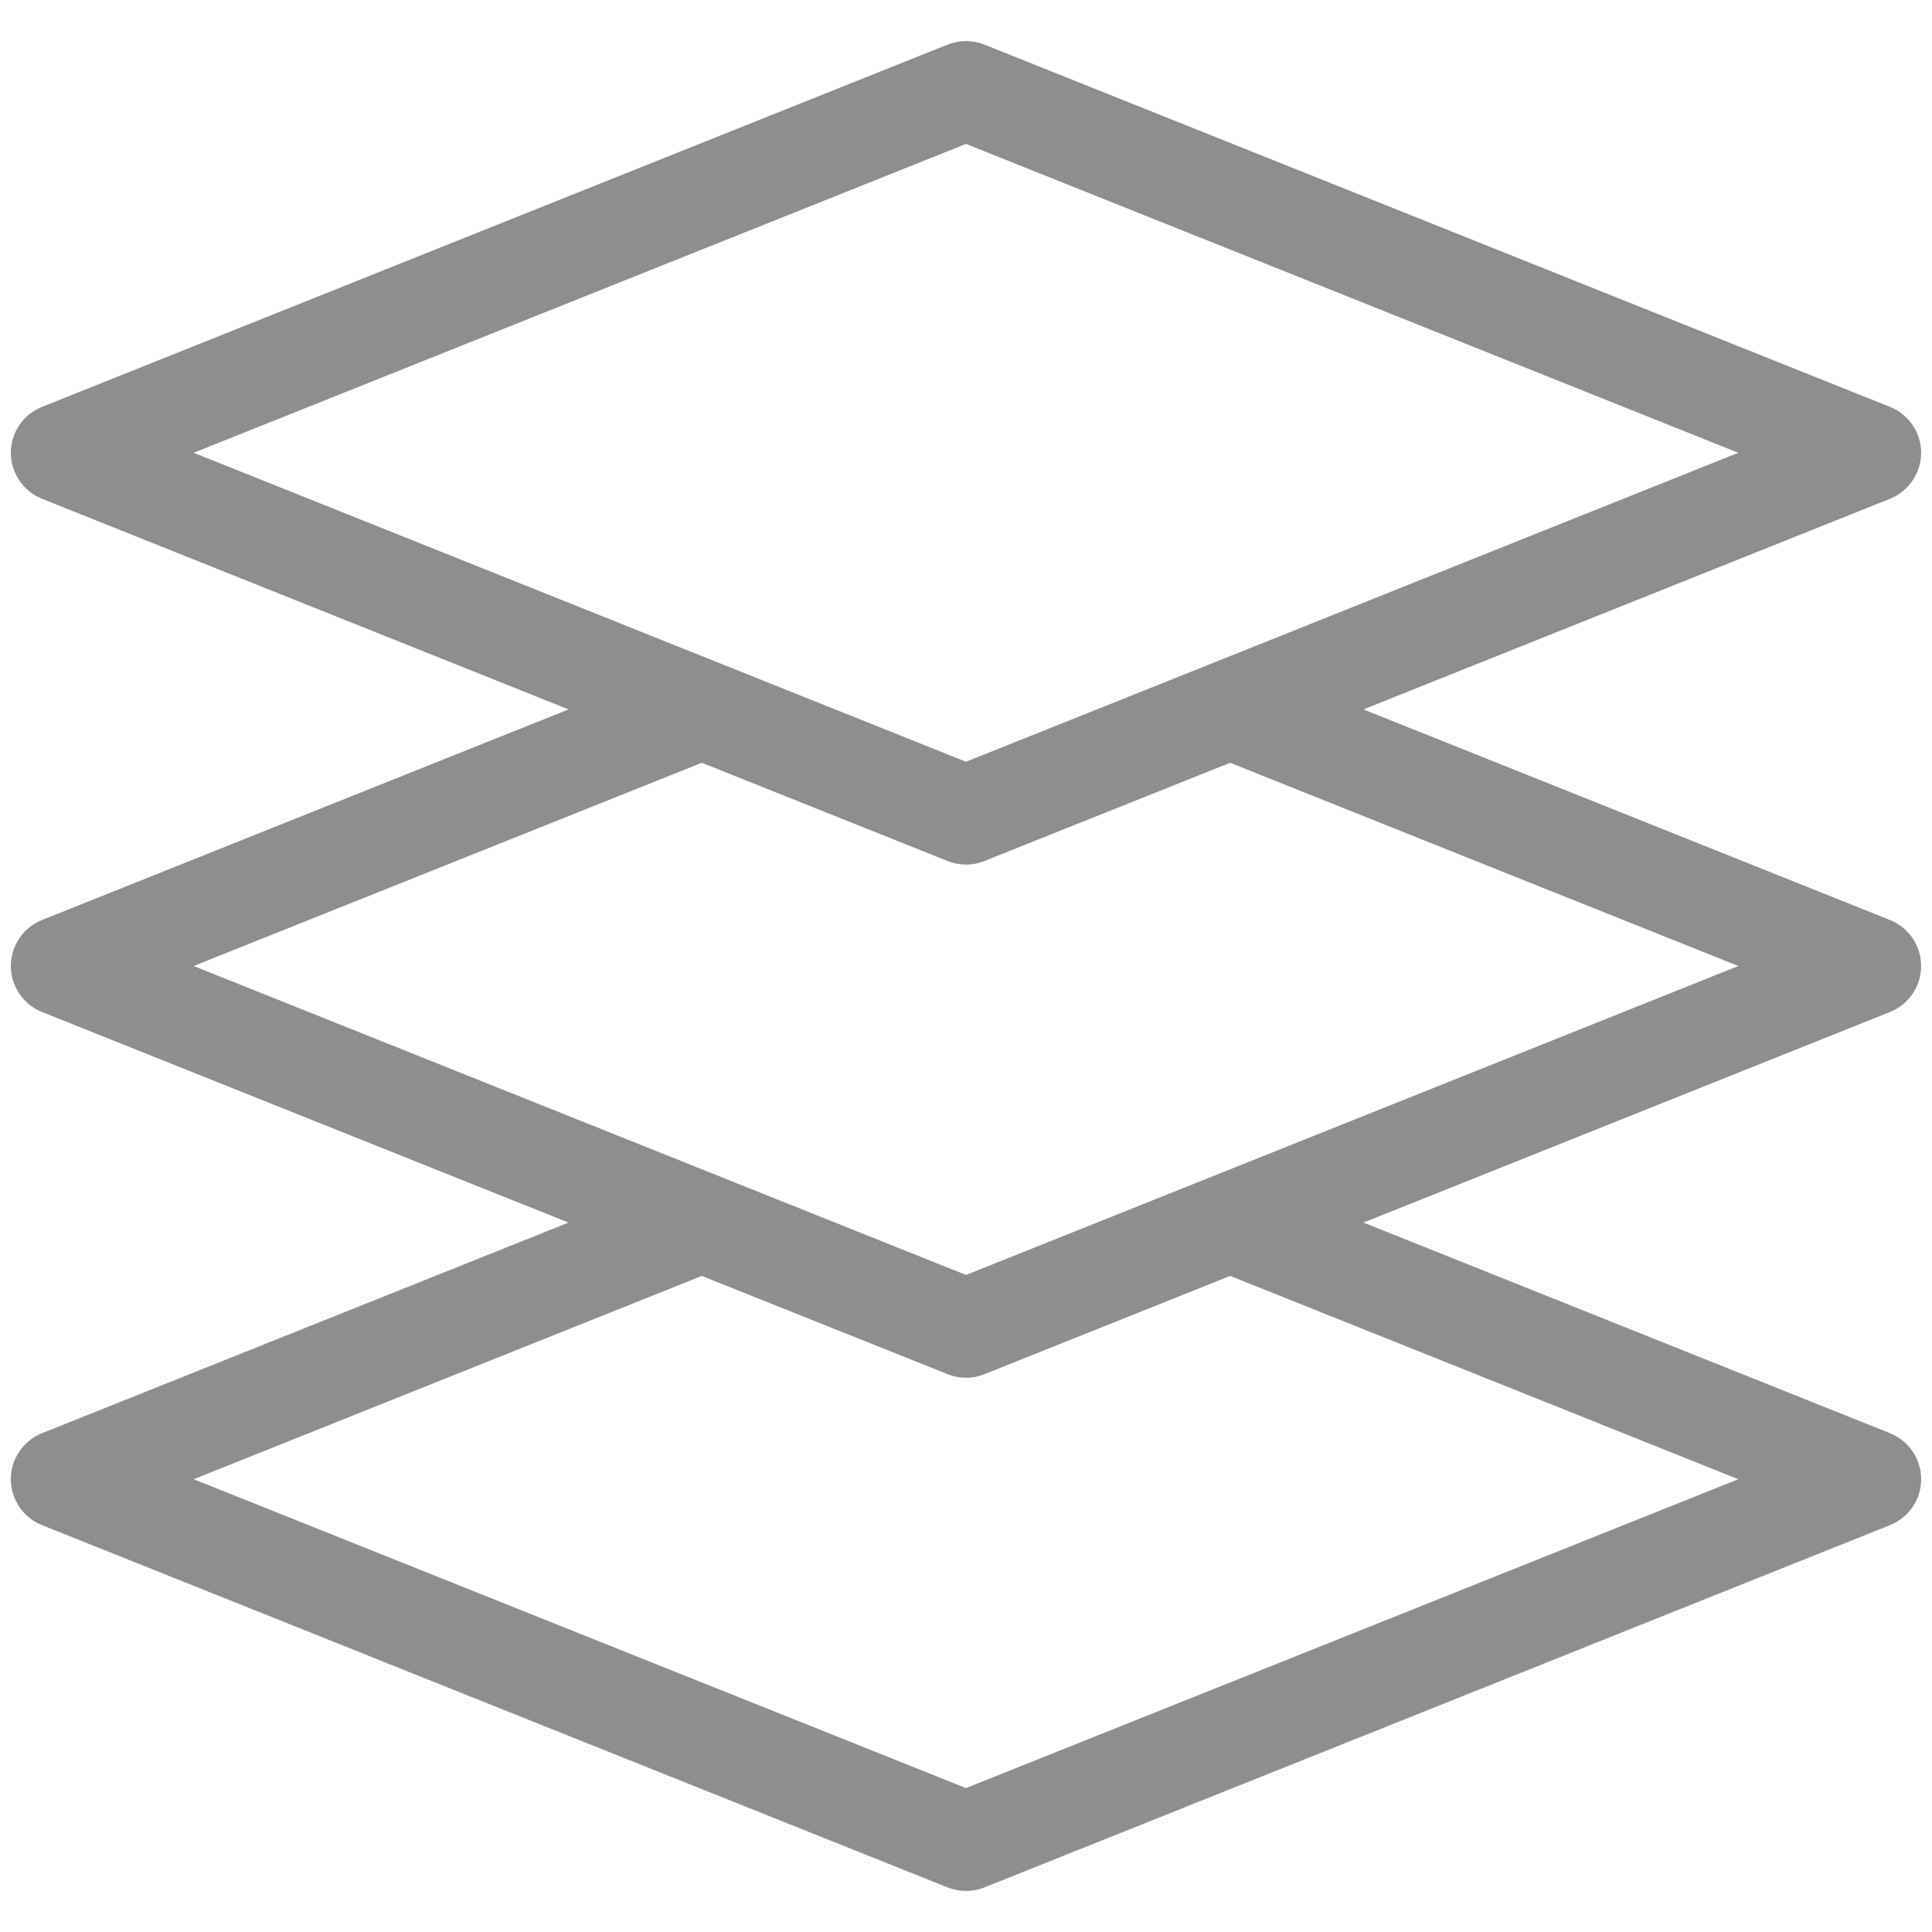 <svg width="25" height="25" viewBox="0 0 25 25" fill="none" xmlns="http://www.w3.org/2000/svg">
<g clip-path="url(#clip0_1_644)">
<path d="M24.609 12.5C24.609 12.422 24.586 12.346 24.542 12.281C24.498 12.216 24.436 12.166 24.364 12.137L16.97 9.18L24.364 6.222C24.436 6.193 24.498 6.143 24.542 6.078C24.586 6.014 24.61 5.937 24.61 5.859C24.61 5.781 24.586 5.705 24.542 5.64C24.498 5.576 24.436 5.526 24.364 5.497L12.645 0.809C12.552 0.772 12.448 0.772 12.355 0.809L0.636 5.497C0.564 5.526 0.501 5.576 0.458 5.64C0.414 5.705 0.39 5.781 0.39 5.859C0.39 5.937 0.414 6.014 0.458 6.078C0.501 6.143 0.564 6.193 0.636 6.222L8.03 9.18L0.636 12.137C0.564 12.166 0.501 12.216 0.458 12.281C0.414 12.346 0.39 12.422 0.39 12.5C0.39 12.578 0.414 12.654 0.458 12.719C0.501 12.784 0.564 12.834 0.636 12.863L8.03 15.82L0.636 18.778C0.564 18.807 0.501 18.857 0.458 18.922C0.414 18.986 0.39 19.062 0.39 19.141C0.39 19.219 0.414 19.295 0.458 19.36C0.501 19.424 0.564 19.474 0.636 19.503L12.355 24.191C12.448 24.228 12.552 24.228 12.645 24.191L24.364 19.503C24.436 19.474 24.498 19.424 24.542 19.36C24.586 19.295 24.61 19.219 24.61 19.141C24.61 19.062 24.586 18.986 24.542 18.922C24.498 18.857 24.436 18.807 24.364 18.778L16.97 15.82L24.364 12.863C24.436 12.834 24.498 12.784 24.542 12.719C24.586 12.654 24.609 12.578 24.609 12.5ZM1.833 5.859L12.5 1.593L23.167 5.859L12.5 10.126L1.833 5.859ZM23.167 19.141L12.5 23.407L1.833 19.141L9.082 16.241L12.355 17.55C12.448 17.587 12.552 17.587 12.645 17.55L15.918 16.241L23.167 19.141ZM12.5 16.767L1.833 12.5L9.082 9.601L12.355 10.91C12.448 10.947 12.552 10.947 12.645 10.91L15.918 9.601L23.167 12.5L12.5 16.767Z" fill="#8E8E8E" stroke="#8E8E8E" stroke-width="0.5"/>
</g>
<defs>
<clipPath id="clip0_1_644">
<rect width="25" height="25" fill="white"/>
</clipPath>
</defs>
</svg>
